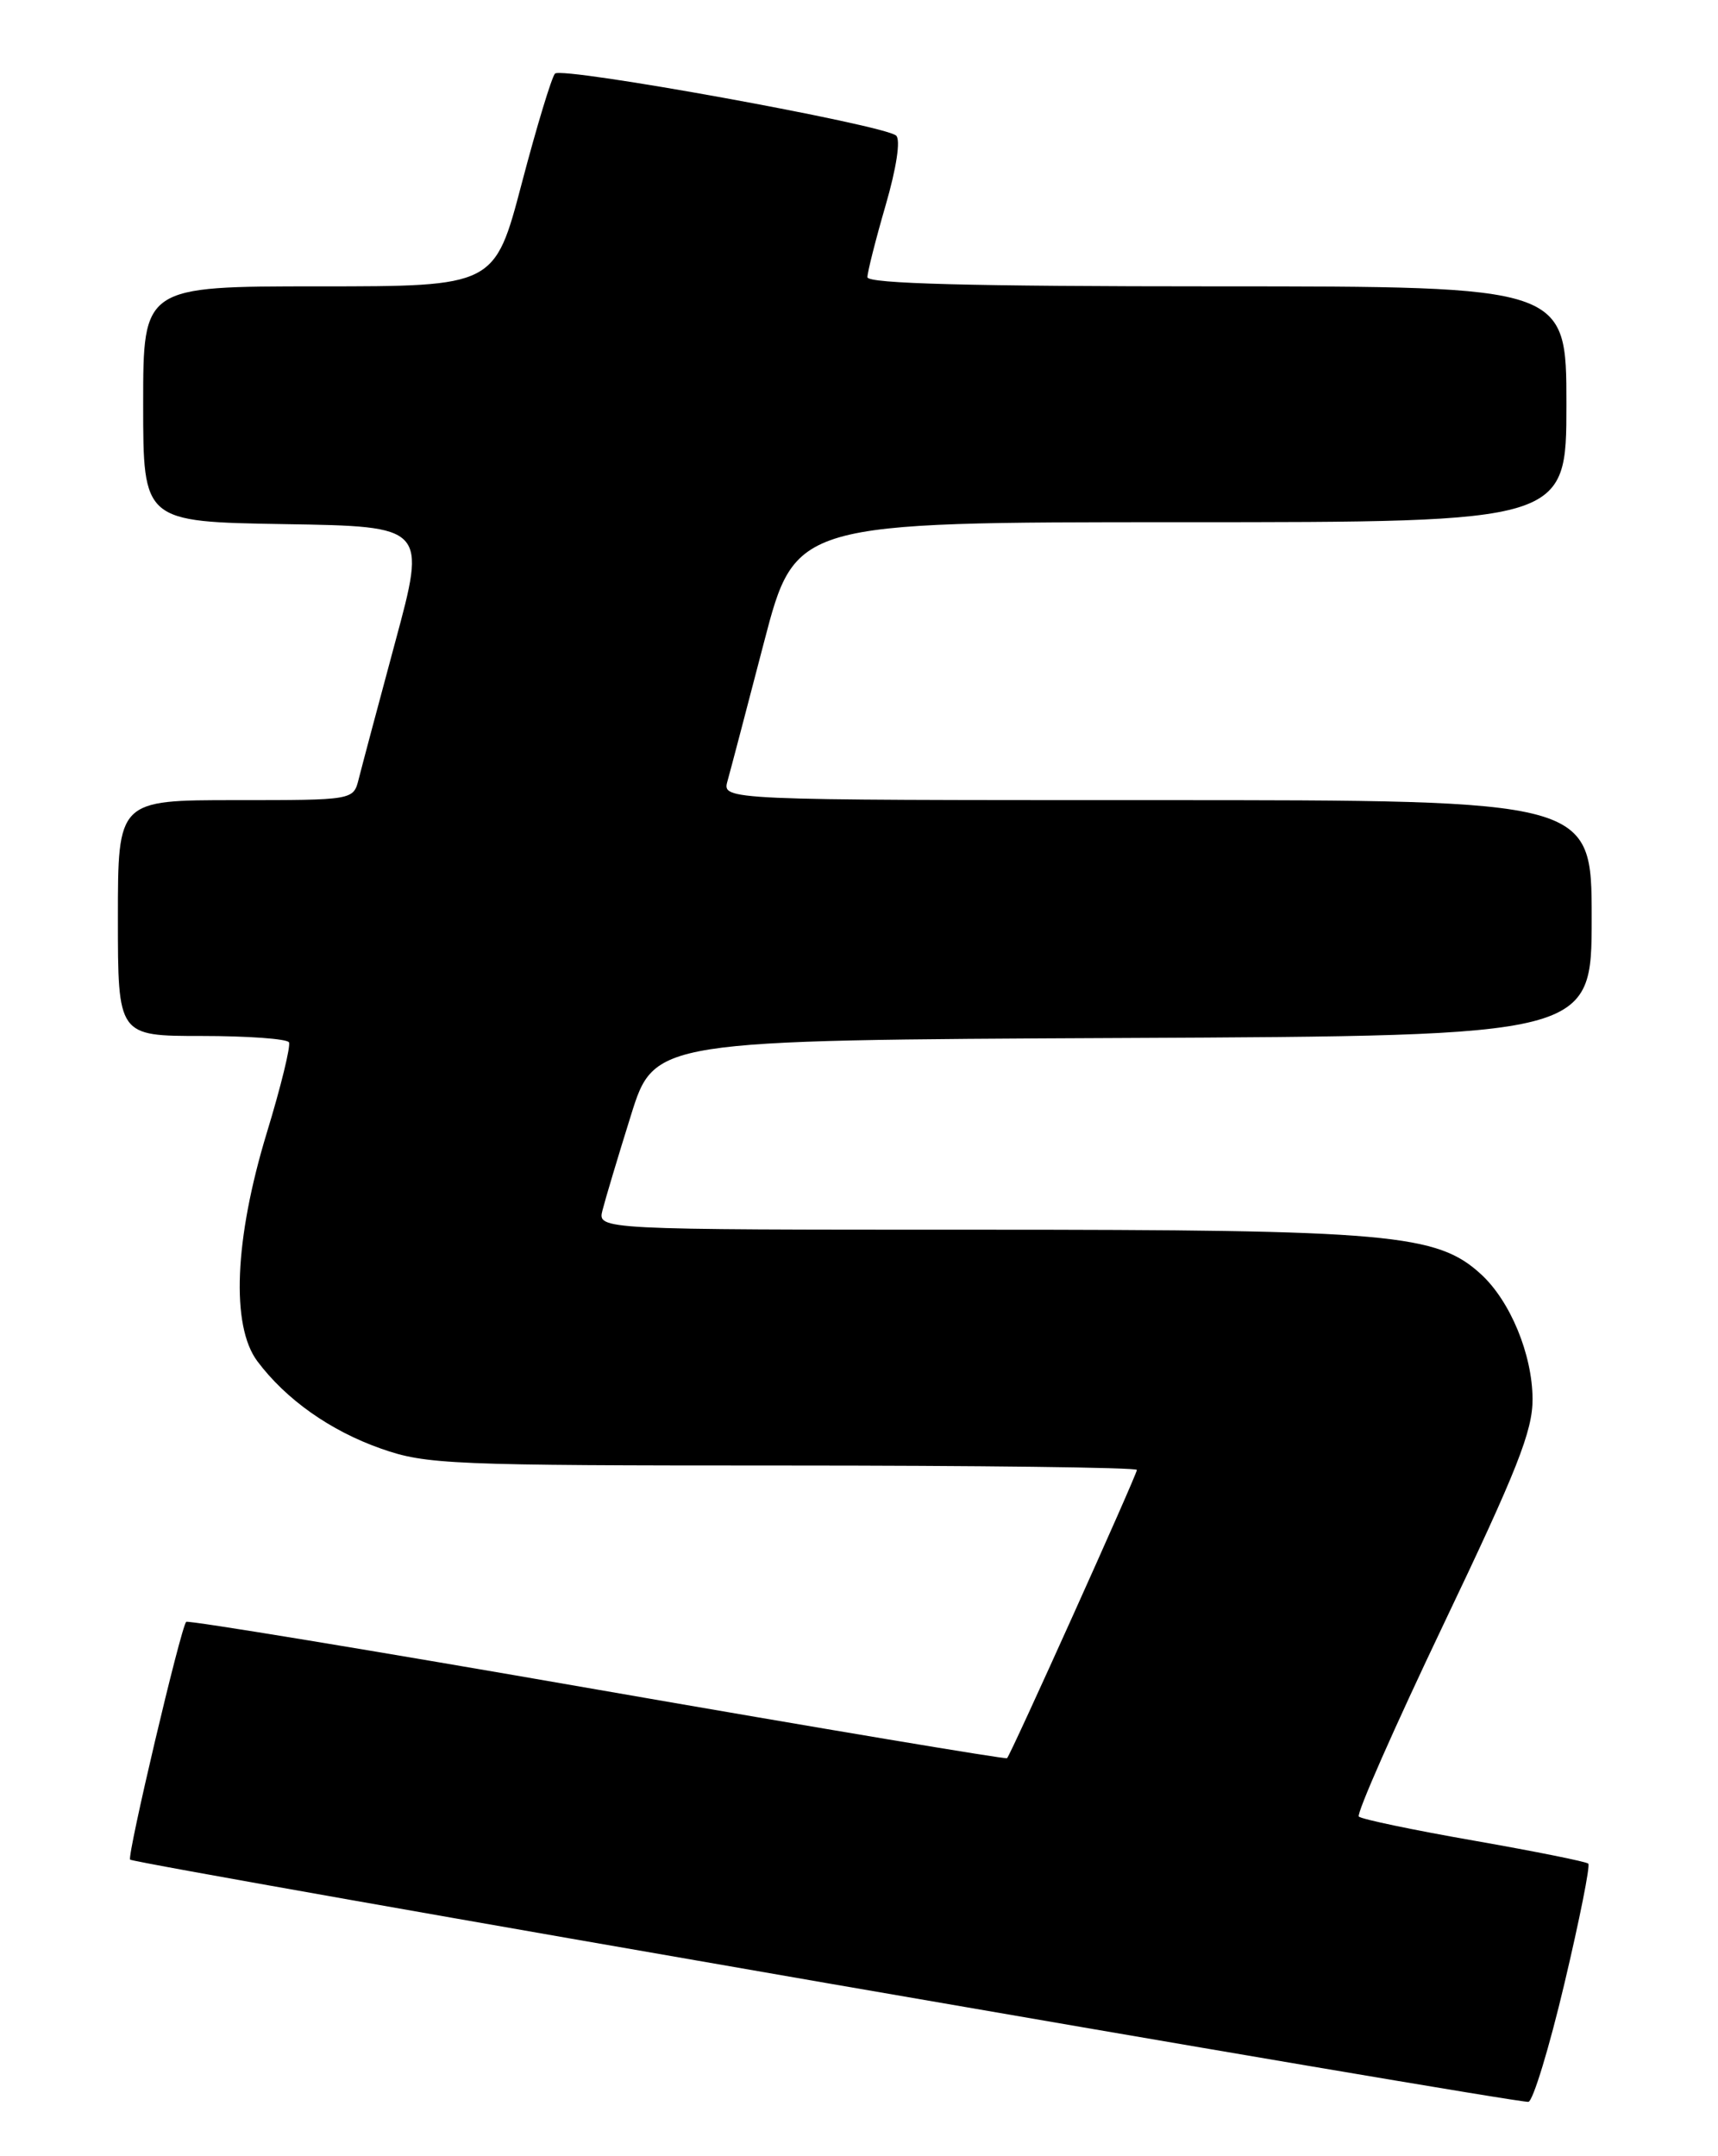 <?xml version="1.0" encoding="UTF-8" standalone="no"?>
<!DOCTYPE svg PUBLIC "-//W3C//DTD SVG 1.1//EN" "http://www.w3.org/Graphics/SVG/1.1/DTD/svg11.dtd" >
<svg xmlns="http://www.w3.org/2000/svg" xmlns:xlink="http://www.w3.org/1999/xlink" version="1.1" viewBox="0 0 204 256">
 <g >
 <path fill="currentColor"
d=" M 185.76 235.52 C 187.56 227.92 188.84 221.51 188.60 221.27 C 188.37 221.03 182.26 219.81 175.04 218.54 C 167.82 217.28 161.66 215.99 161.35 215.68 C 161.04 215.37 165.56 205.12 171.39 192.90 C 180.16 174.53 182.00 169.89 181.98 166.09 C 181.95 160.81 179.34 154.49 175.87 151.30 C 170.64 146.49 165.11 146.00 116.27 146.00 C 70.96 146.00 70.96 146.00 71.54 143.70 C 71.86 142.43 73.37 137.37 74.91 132.45 C 77.70 123.50 77.70 123.50 133.35 123.24 C 189.00 122.98 189.00 122.98 189.00 108.99 C 189.00 95.00 189.00 95.00 137.38 95.00 C 85.77 95.00 85.77 95.00 86.38 92.75 C 86.73 91.51 88.68 84.09 90.72 76.25 C 94.44 62.00 94.44 62.00 140.22 62.00 C 186.00 62.00 186.00 62.00 186.00 48.00 C 186.00 34.00 186.00 34.00 144.50 34.00 C 115.30 34.00 103.00 33.68 103.00 32.91 C 103.00 32.32 103.97 28.48 105.16 24.38 C 106.45 19.94 106.96 16.59 106.41 16.10 C 105.02 14.83 66.72 7.87 65.90 8.74 C 65.51 9.16 63.73 15.01 61.96 21.75 C 58.74 34.00 58.74 34.00 37.87 34.00 C 17.00 34.00 17.00 34.00 17.00 47.98 C 17.00 61.95 17.00 61.95 33.82 62.23 C 50.64 62.50 50.64 62.50 46.92 76.26 C 44.88 83.83 42.93 91.15 42.59 92.51 C 41.96 95.00 41.96 95.00 27.98 95.00 C 14.00 95.00 14.00 95.00 14.00 109.00 C 14.00 123.00 14.00 123.00 23.94 123.00 C 29.41 123.00 34.07 123.34 34.31 123.75 C 34.54 124.16 33.36 129.00 31.68 134.50 C 27.84 147.13 27.41 157.41 30.56 161.62 C 33.96 166.16 39.22 169.88 45.26 172.00 C 50.60 173.88 53.51 174.00 92.98 174.00 C 116.09 174.00 135.00 174.23 135.00 174.52 C 135.00 175.08 120.04 208.30 119.58 208.75 C 119.44 208.90 97.53 205.23 70.91 200.60 C 44.28 195.96 22.32 192.35 22.11 192.56 C 21.47 193.20 15.06 220.39 15.45 220.79 C 16.00 221.33 180.34 249.80 181.49 249.55 C 182.04 249.44 183.96 243.12 185.76 235.52 Z "/>
</g>
</svg>